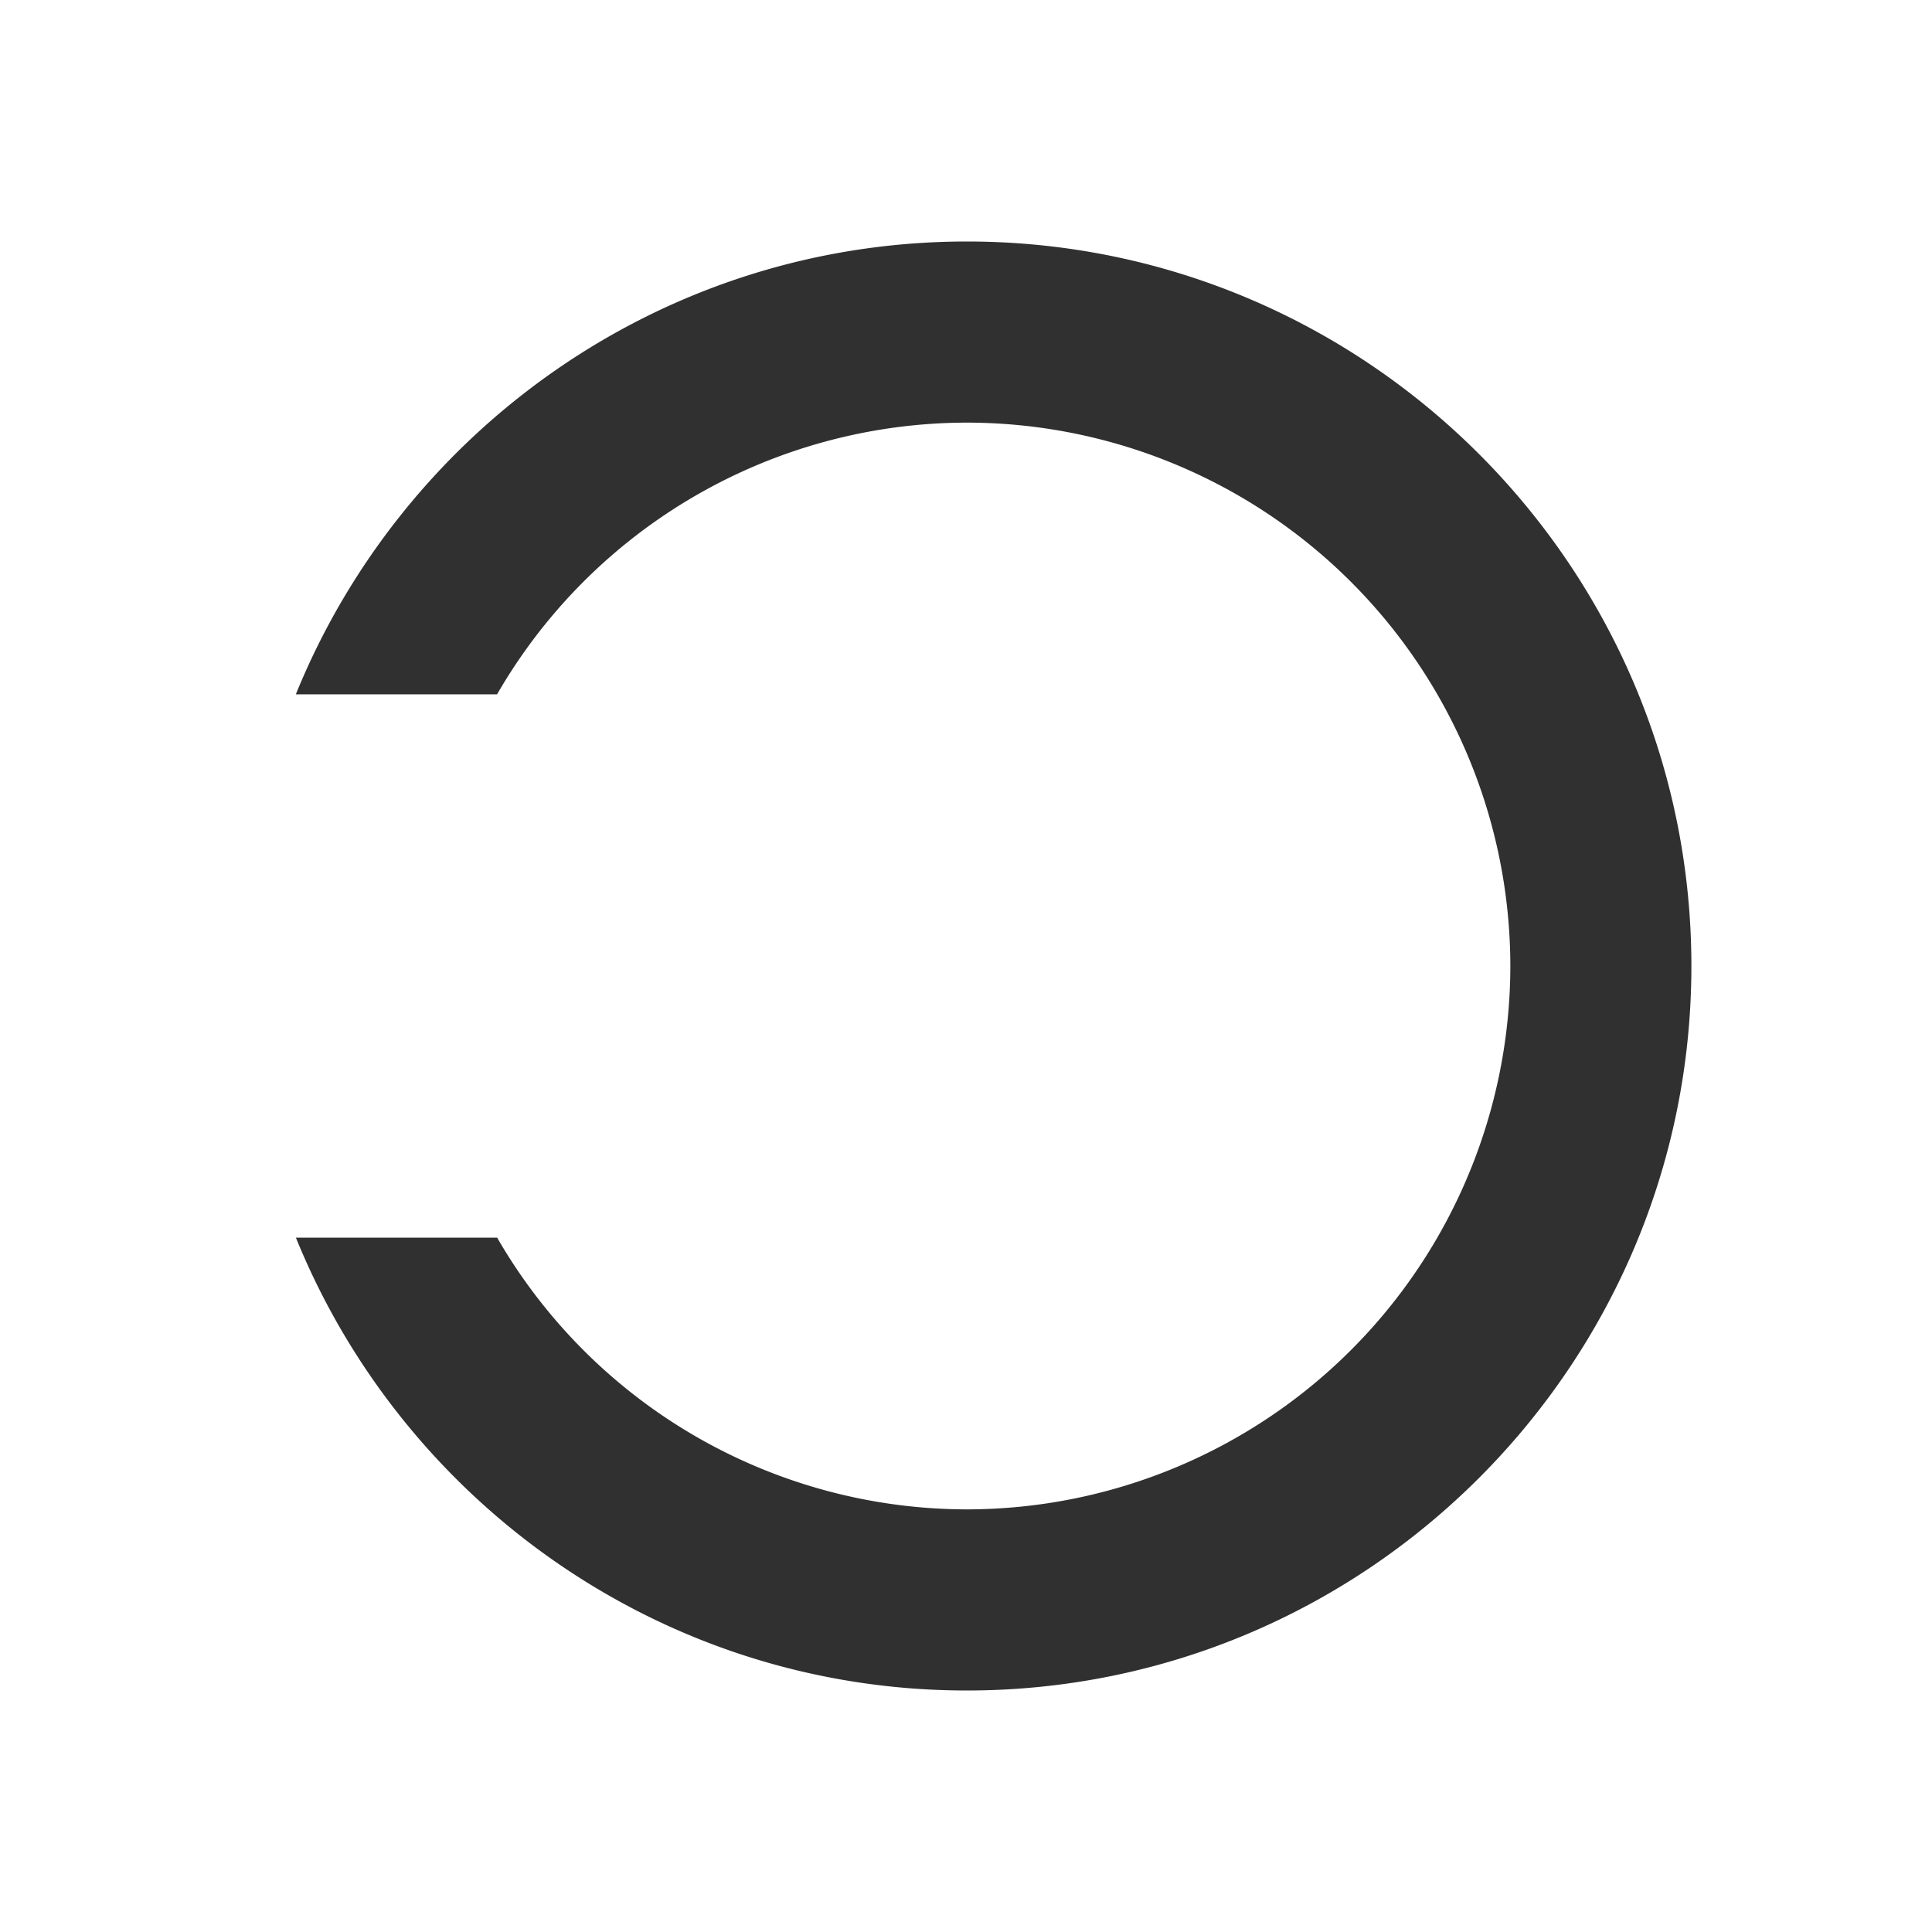 <svg xmlns="http://www.w3.org/2000/svg" width="24" height="24" style="background:#181818" viewBox="0 0 24 24">
    <g fill="none" fill-rule="evenodd">
        <path fill="none" d="M0 0h24v24H0z"/>
        <path fill="#303030" d="M12.012 3C8.244 3 5.014 5.331 3.675 8.625h2.5a6.748 6.748 0 0 1 5.837-3.375 6.757 6.757 0 0 1 6.75 6.75 6.758 6.758 0 0 1-6.75 6.75 6.748 6.748 0 0 1-5.836-3.375h-2.5C5.013 18.669 8.243 21 12.011 21c4.963 0 9-4.038 9-9s-4.037-9-9-9"/>
    </g>
</svg>
